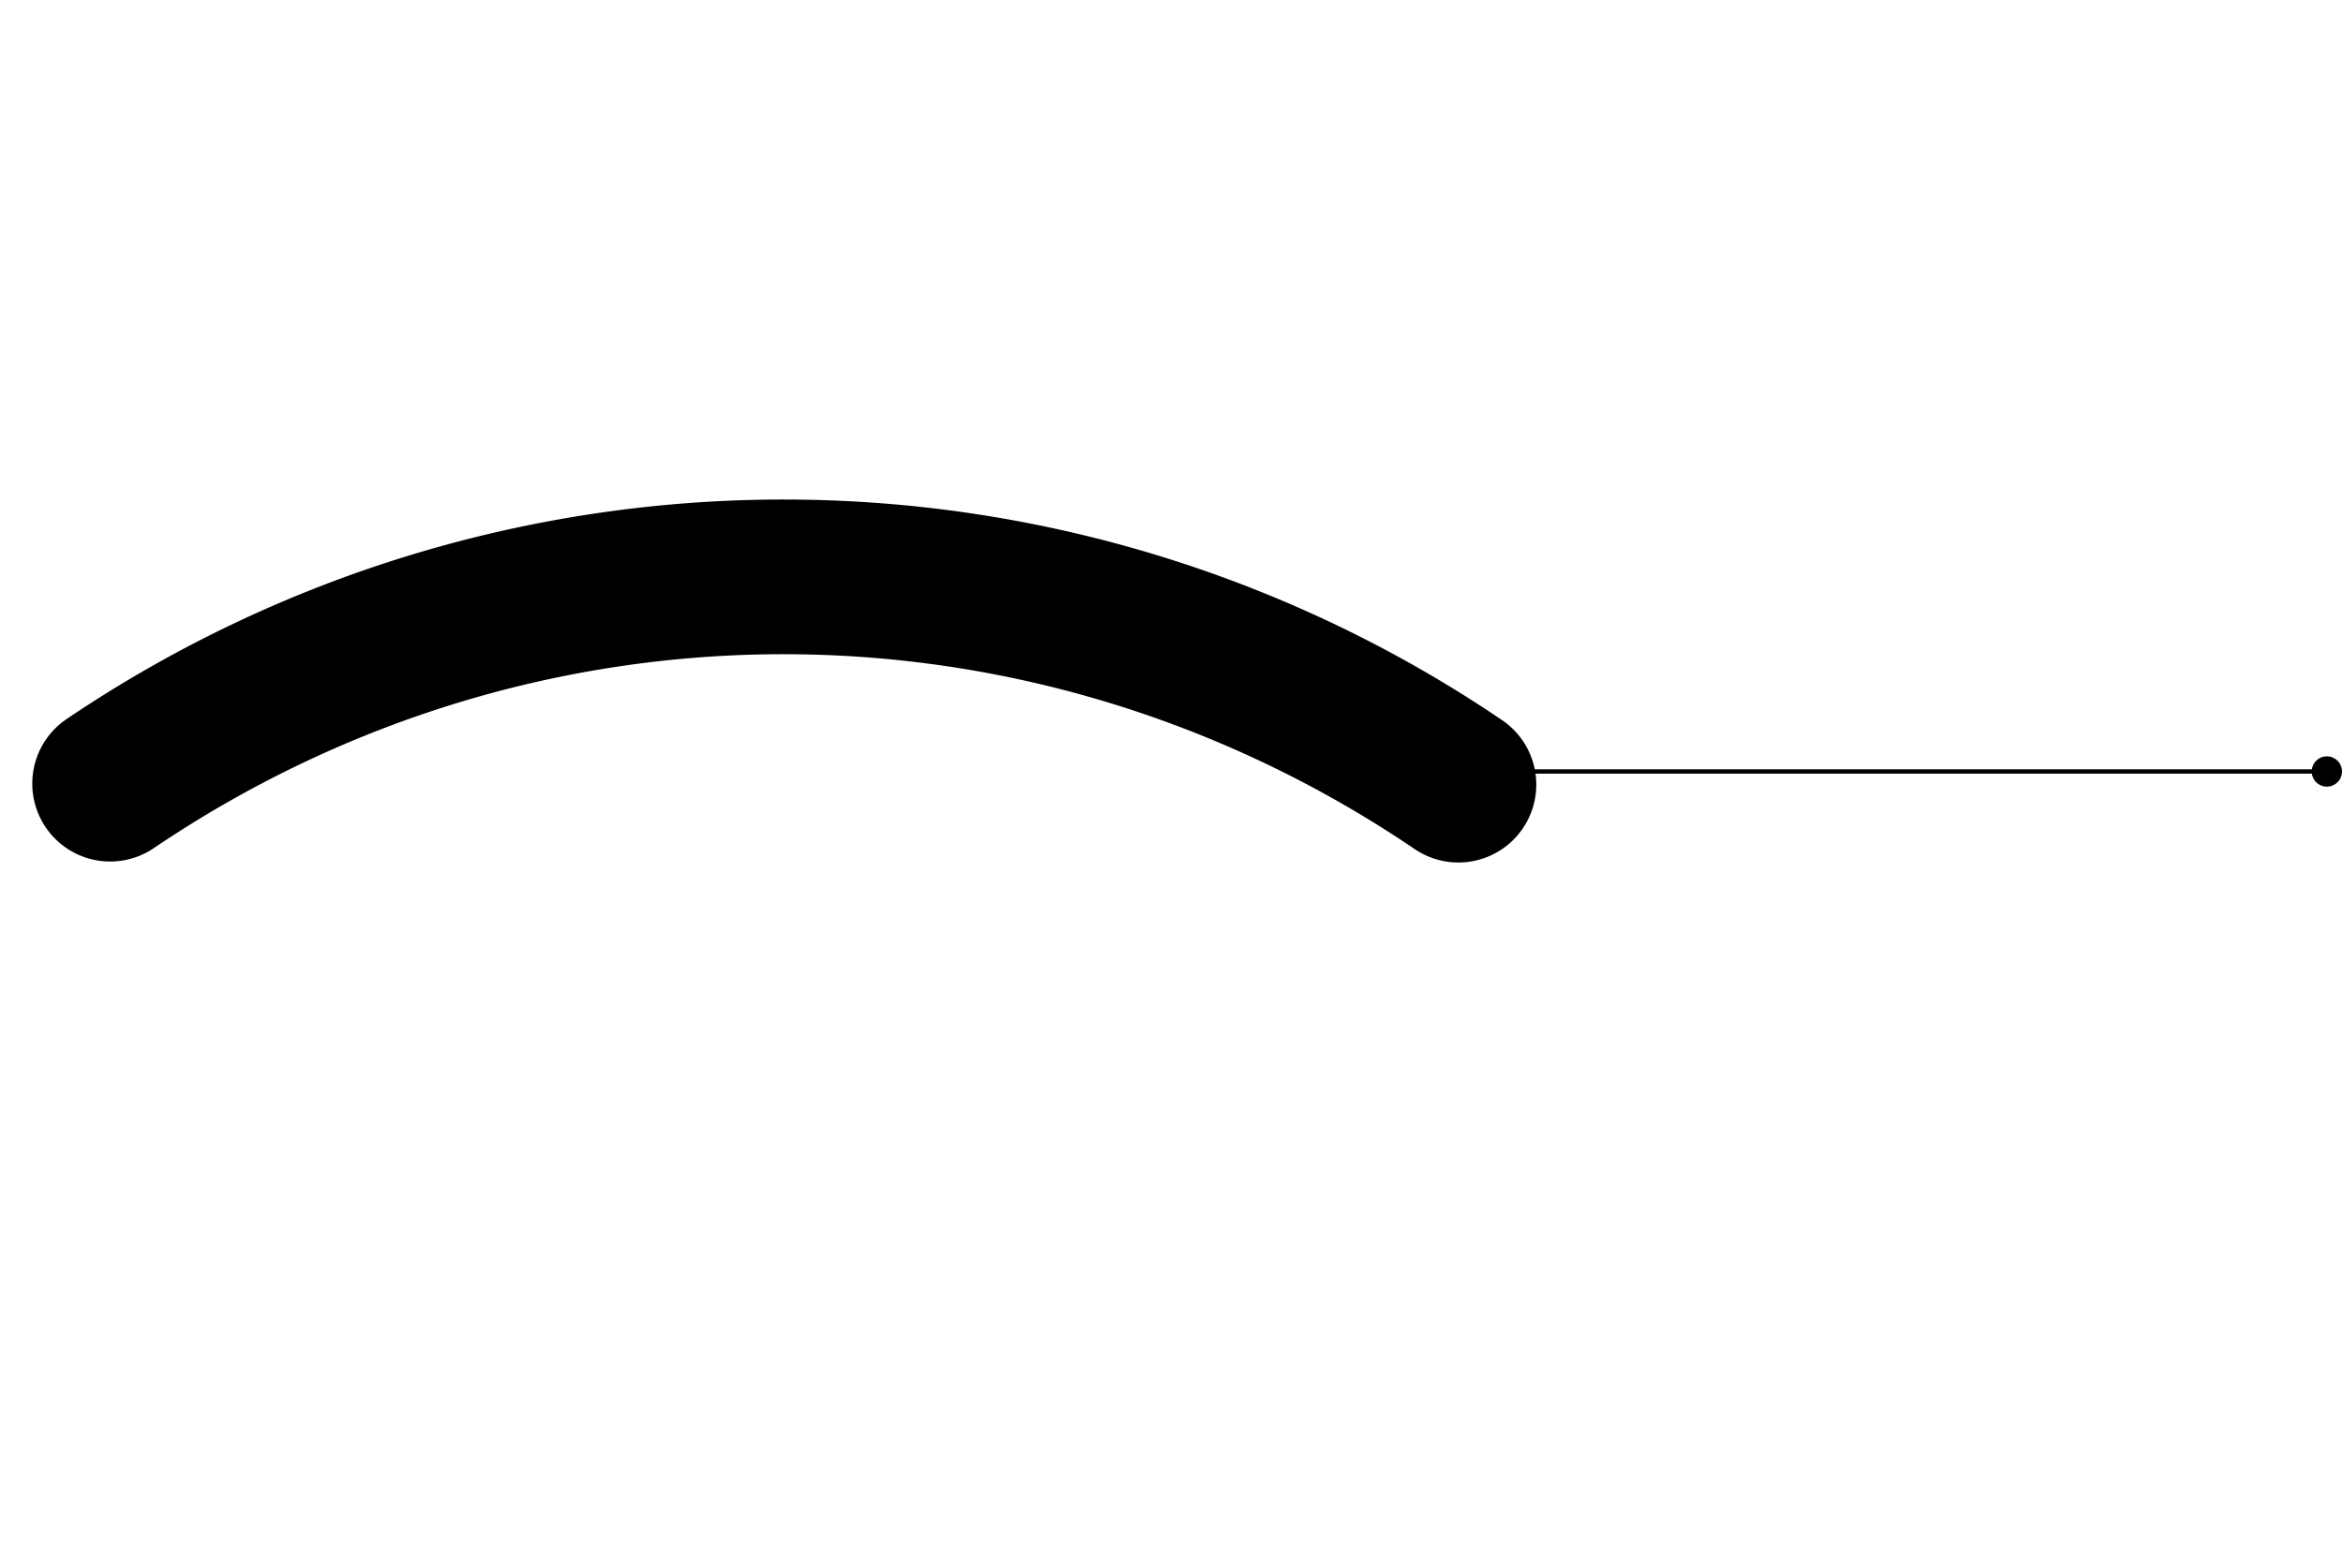 <svg xmlns="http://www.w3.org/2000/svg" width="541.198" height="362.372" viewBox="0 0 541.198 362.372">
  <g id="Group_231" data-name="Group 231" transform="translate(-778.302 -3095.2)">
    <line id="Line_7" data-name="Line 7" x1="192.5" transform="translate(1126.5 3273.5)" fill="none" stroke="#000" stroke-width="1"/>
    <circle id="Ellipse_12" data-name="Ellipse 12" cx="3.5" cy="3.5" r="3.5" transform="translate(1319.5 3277) rotate(180)"/>
    <path id="Path_16" data-name="Path 16" d="M14.586,255.787a17.98,17.98,0,0,0,21.088-14.255C55.941,136.708,136.785,55.915,241.639,35.7l.089-.017A18,18,0,1,0,234.974.323l-.156.03A295.859,295.859,0,0,0,.331,234.7,18,18,0,0,0,14.586,255.787Z" transform="translate(959.405 3095.2) rotate(45)"/>
  </g>
</svg>
